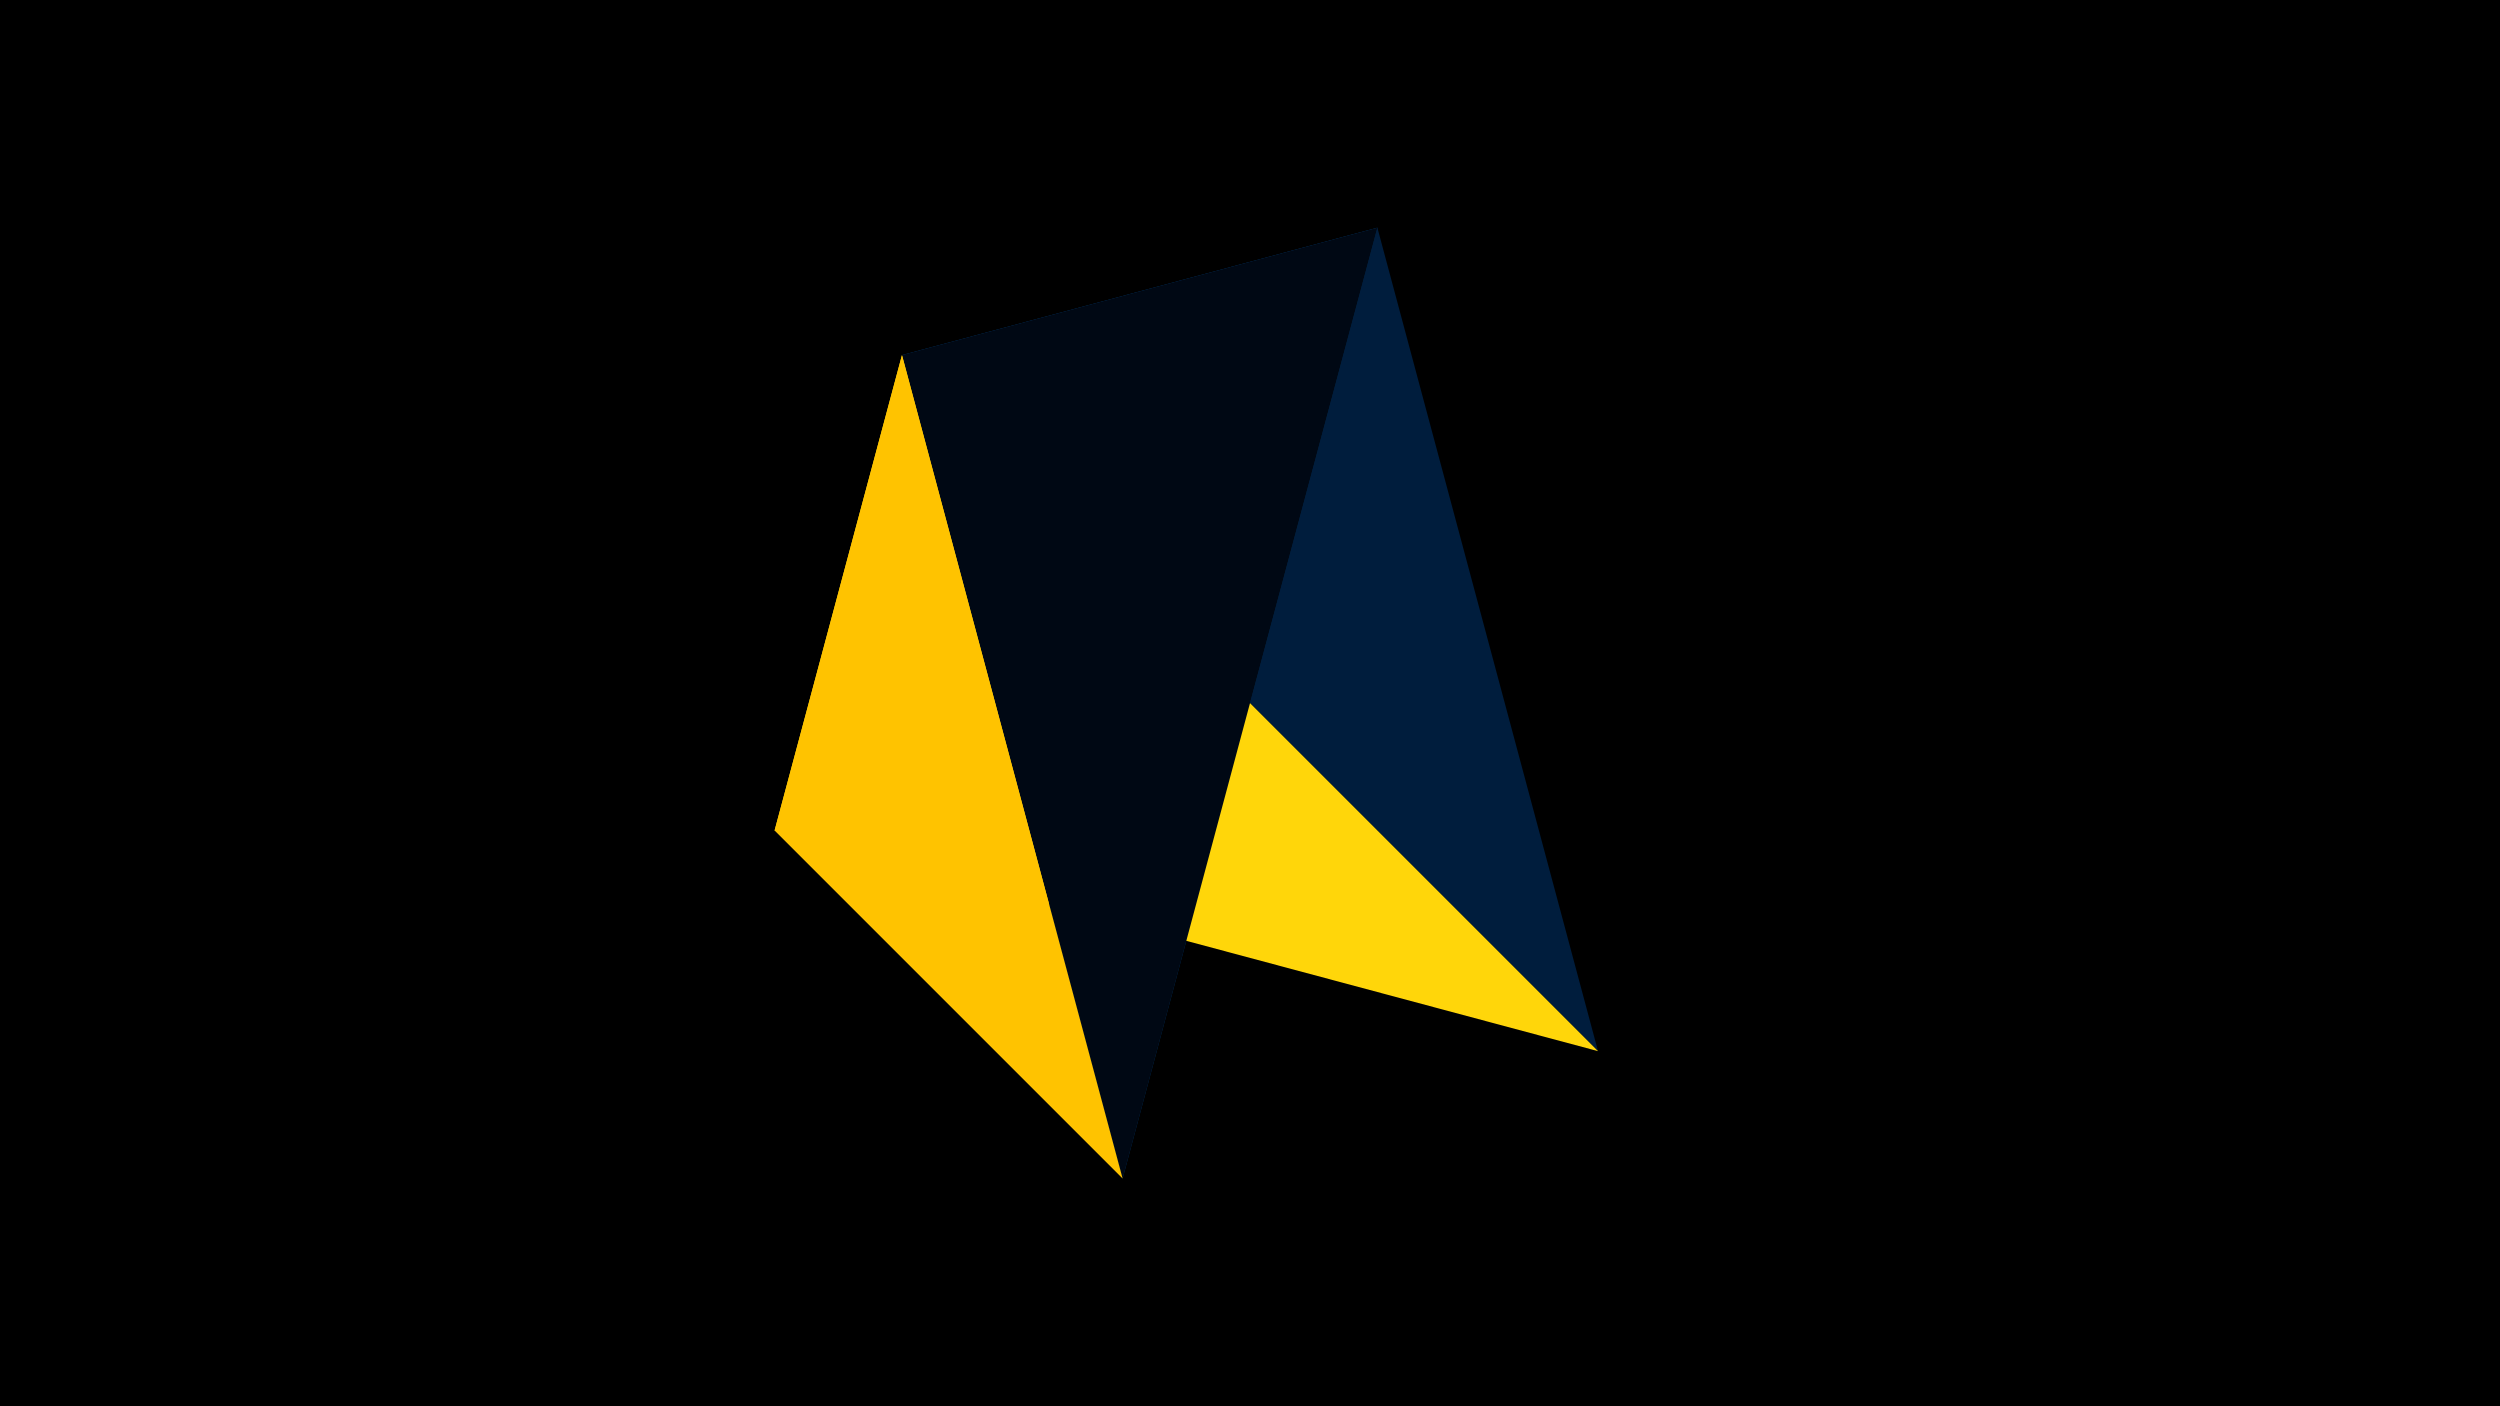 <svg width="1200" height="675" viewBox="-500 -500 1200 675" xmlns="http://www.w3.org/2000/svg"><title>juwel 18888</title><path d="M-500-500h1200v675h-1200z" fill="#000"/><path d="M-67.054,-329.554L267.054,4.554 161.146,-390.7 Z" fill="#001d3d"/><path d="M38.854,65.7L161.146,-390.7 -67.054,-329.554 Z" fill="#003566"/><path d="M-67.054,-329.554L267.054,4.554 -128.2,-101.354 Z" fill="#ffd60a"/><path d="M161.146,-390.7L-67.054,-329.554 38.854,65.7 Z" fill="#000814"/><path d="M-67.054,-329.554L38.854,65.7 -128.2,-101.354 Z" fill="#ffc300"/></svg>